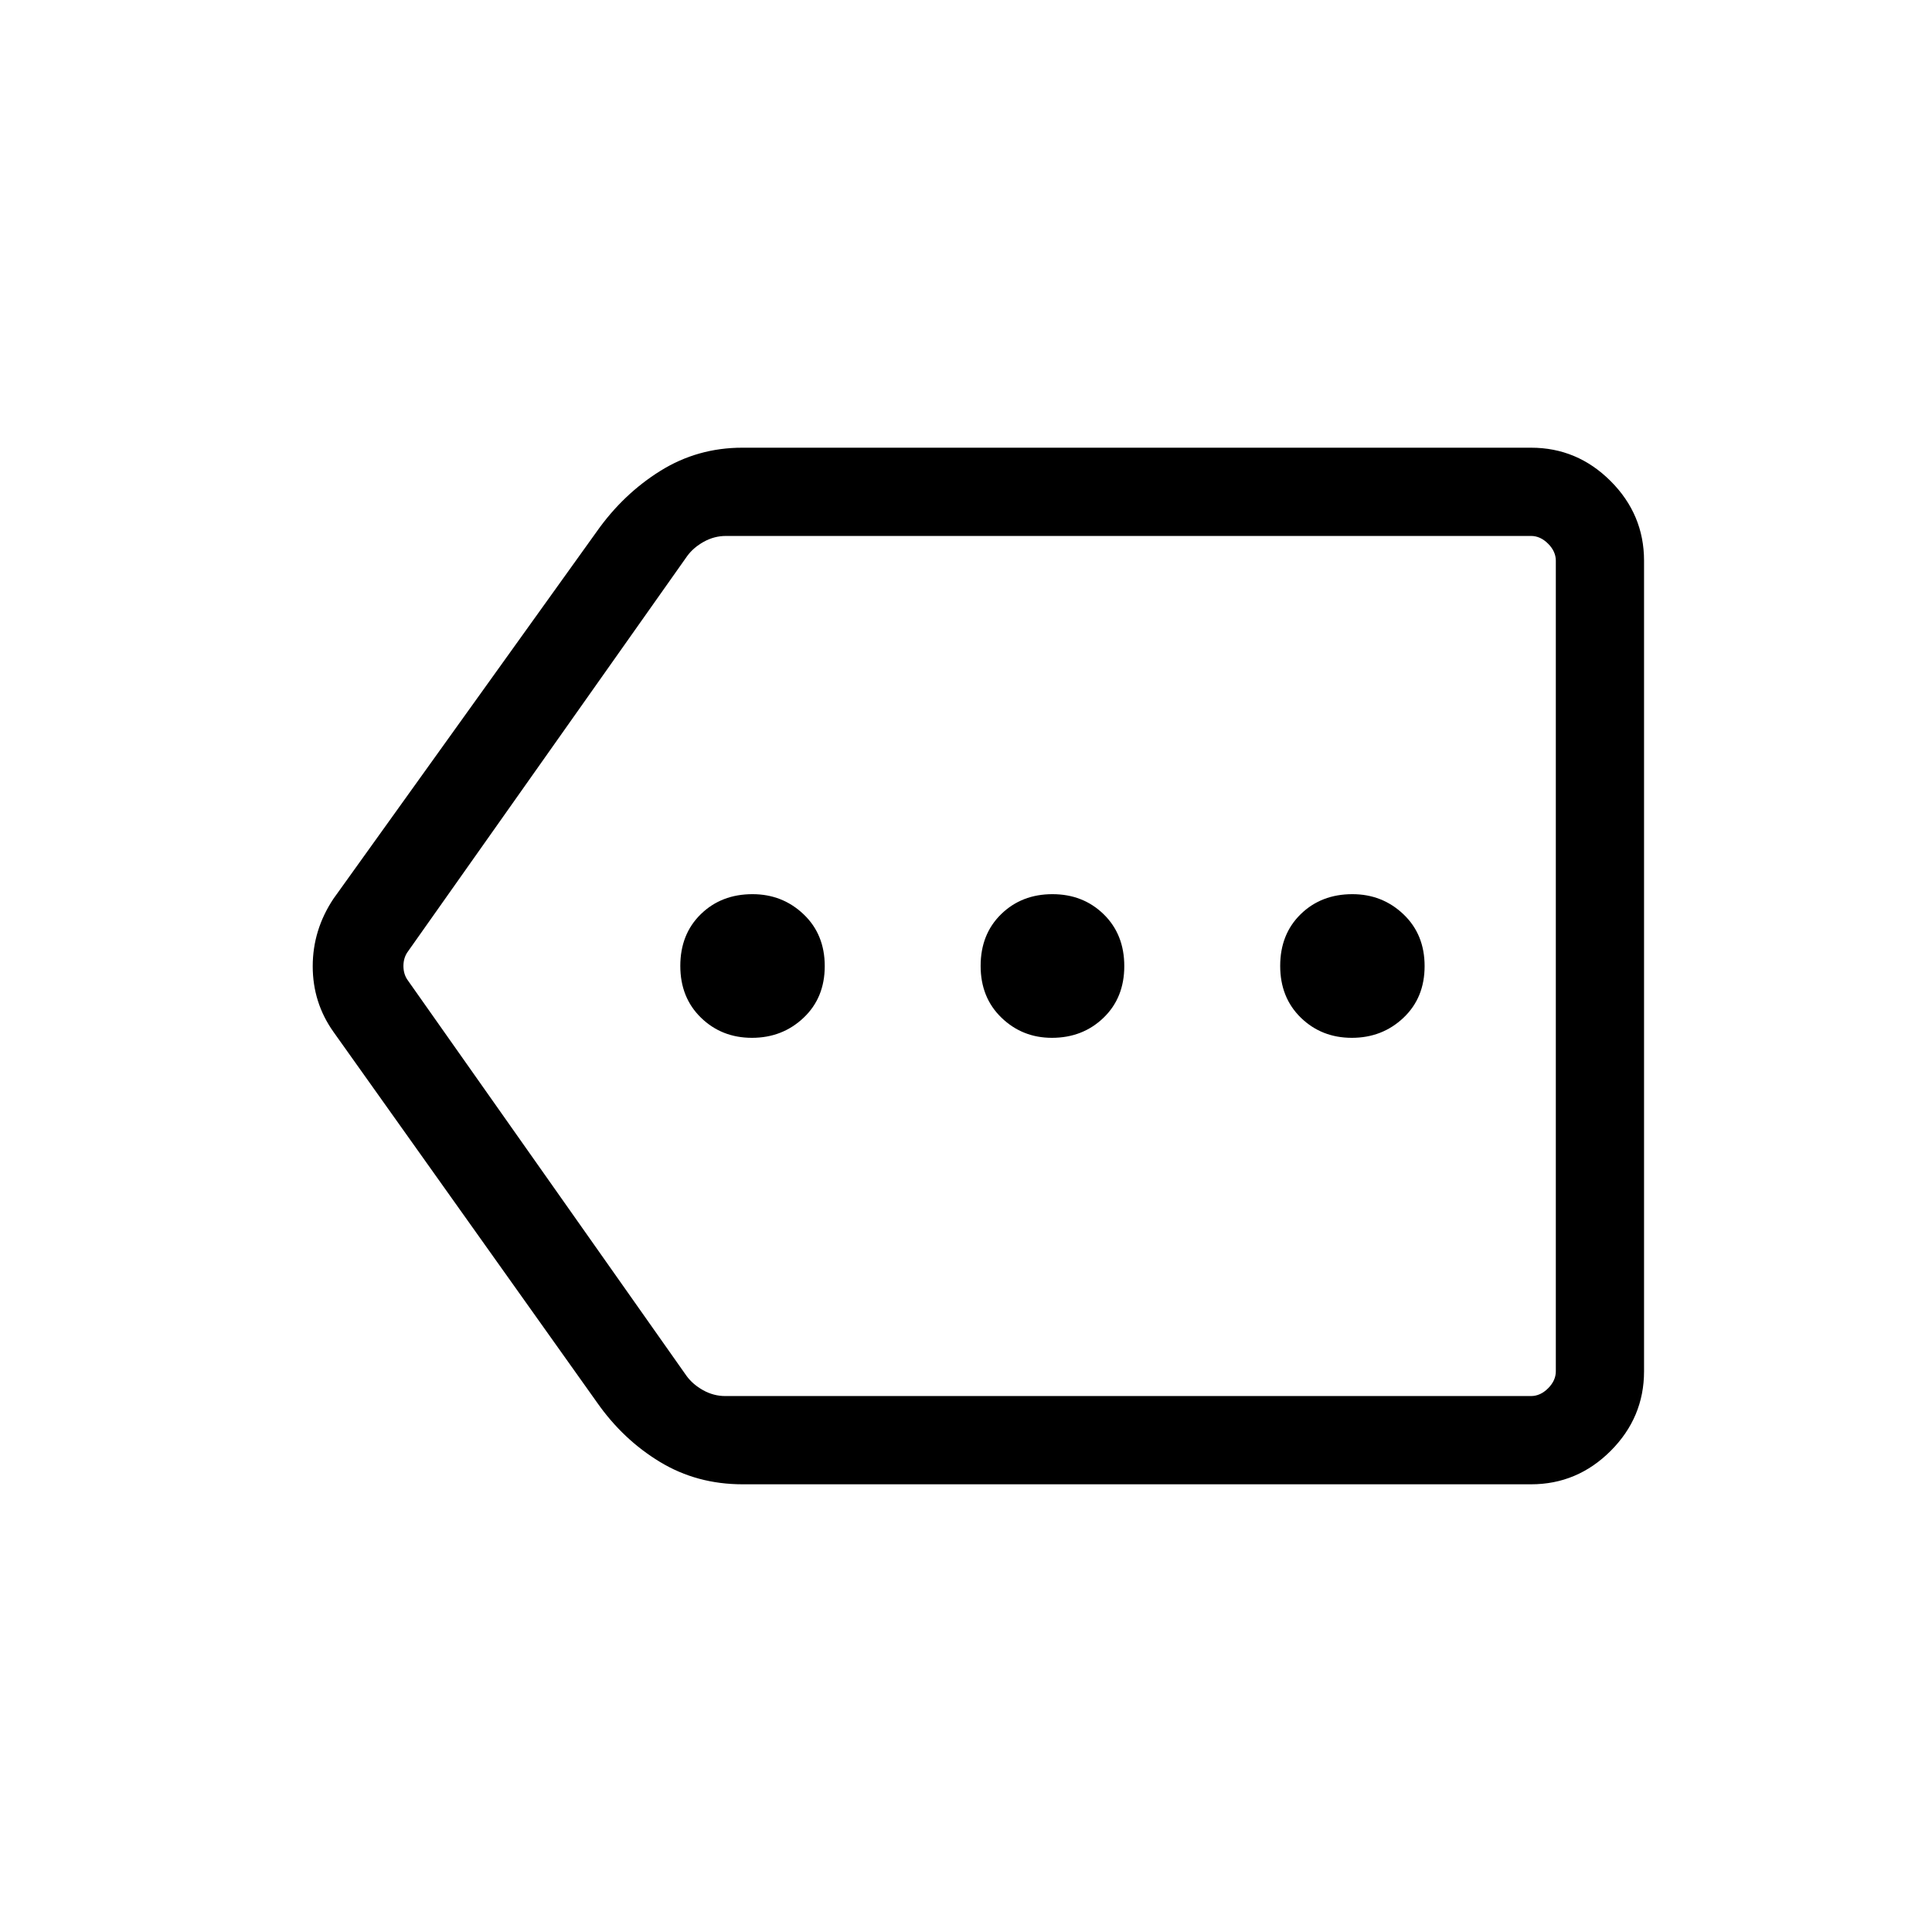<svg xmlns="http://www.w3.org/2000/svg" height="48" viewBox="0 -960 960 960" width="48"><path d="M369-222.46q-22.74 0-41.08-11.12-18.35-11.11-31.23-29.5l-131-184.19q-10.3-14.53-10.3-32.59 0-18.06 10.3-33.56L296.54-695.9q13.15-18.64 31.61-30.14t40.71-11.5h391.91q22.96 0 39.56 16.6 16.59 16.6 16.59 39.56v402.76q0 22.96-16.59 39.56-16.6 16.6-39.56 16.6H369Zm404.08-43.85v-427.38 427.38Zm-412.69 0h400.38q4.61 0 8.46-3.84 3.85-3.85 3.85-8.47v-402.76q0-4.62-3.85-8.47-3.85-3.84-8.46-3.84H360.69q-5.77 0-10.97 2.88-5.19 2.89-8.27 7.12L202.77-487.31q-2.31 3.08-2.31 7.31 0 4.23 2.31 7.31l138.38 196.38q3.08 4.23 8.27 7.12 5.2 2.88 10.97 2.88Zm13.27-178q15.07 0 25.61-9.94 10.54-9.95 10.54-25.7 0-15.74-10.5-25.74-10.5-10-25.42-10-15.47 0-25.66 9.94-10.19 9.95-10.19 25.7 0 15.74 10.28 25.74 10.28 10 25.34 10Zm149.04 0q15.26 0 25.61-9.94 10.34-9.95 10.34-25.7 0-15.74-10.22-25.74-10.23-10-25.5-10-15.28 0-25.47 9.94-10.19 9.95-10.19 25.7 0 15.74 10.36 25.74 10.36 10 25.07 10Zm149.04 0q15.07 0 25.61-9.94 10.53-9.95 10.53-25.7 0-15.74-10.5-25.74-10.5-10-25.41-10-15.47 0-25.66 9.94-10.19 9.95-10.19 25.7 0 15.74 10.27 25.74 10.28 10 25.35 10Z"/></svg>